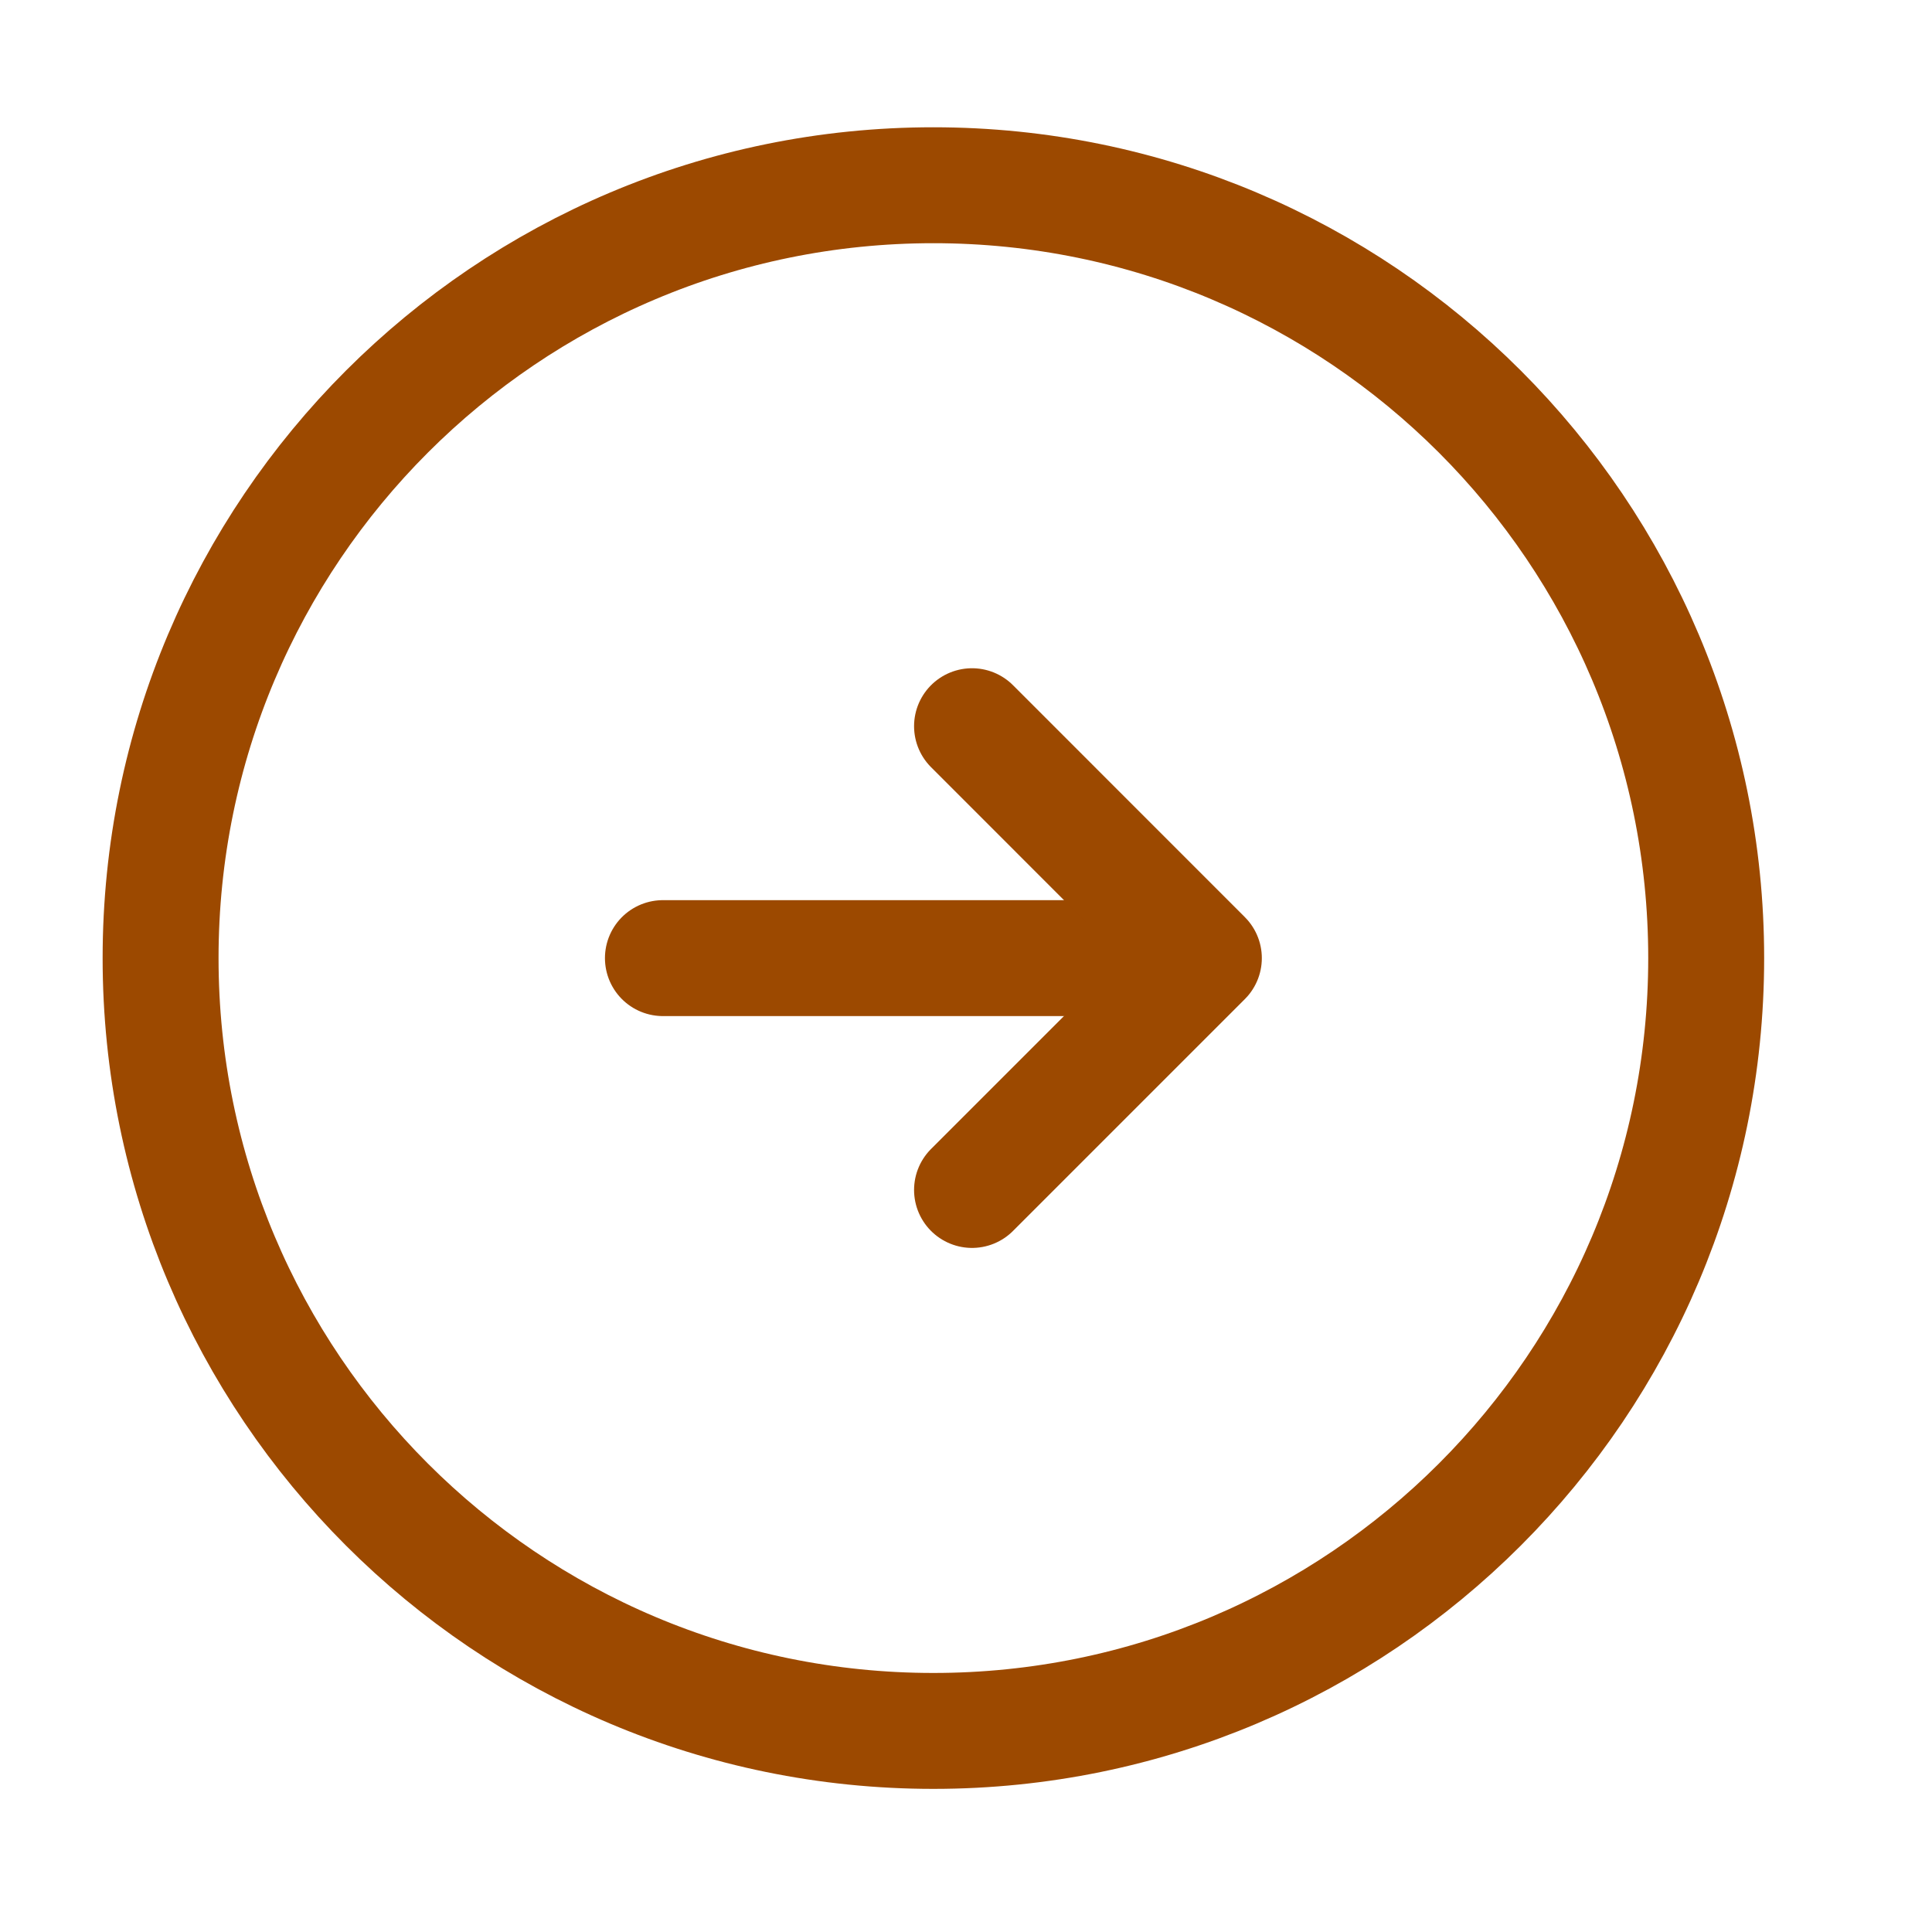 <svg width="25" height="25" viewBox="0 0 25 25" fill="none" xmlns="http://www.w3.org/2000/svg">
<path d="M8.578 12.398H14.578M12.078 22.398C6.555 22.398 2.078 17.921 2.078 12.398C2.078 6.874 6.555 2.397 12.078 2.397C17.601 2.397 22.078 6.874 22.078 12.398C22.078 17.921 17.601 22.398 12.078 22.398Z" stroke="#9C4900" stroke-width="1.5" stroke-linecap="round" stroke-linejoin="round"/>
<path d="M12.578 9.397L15.578 12.398L12.578 15.398" stroke="#9C4900" stroke-width="1.5" stroke-linecap="round" stroke-linejoin="round"/>
</svg>
